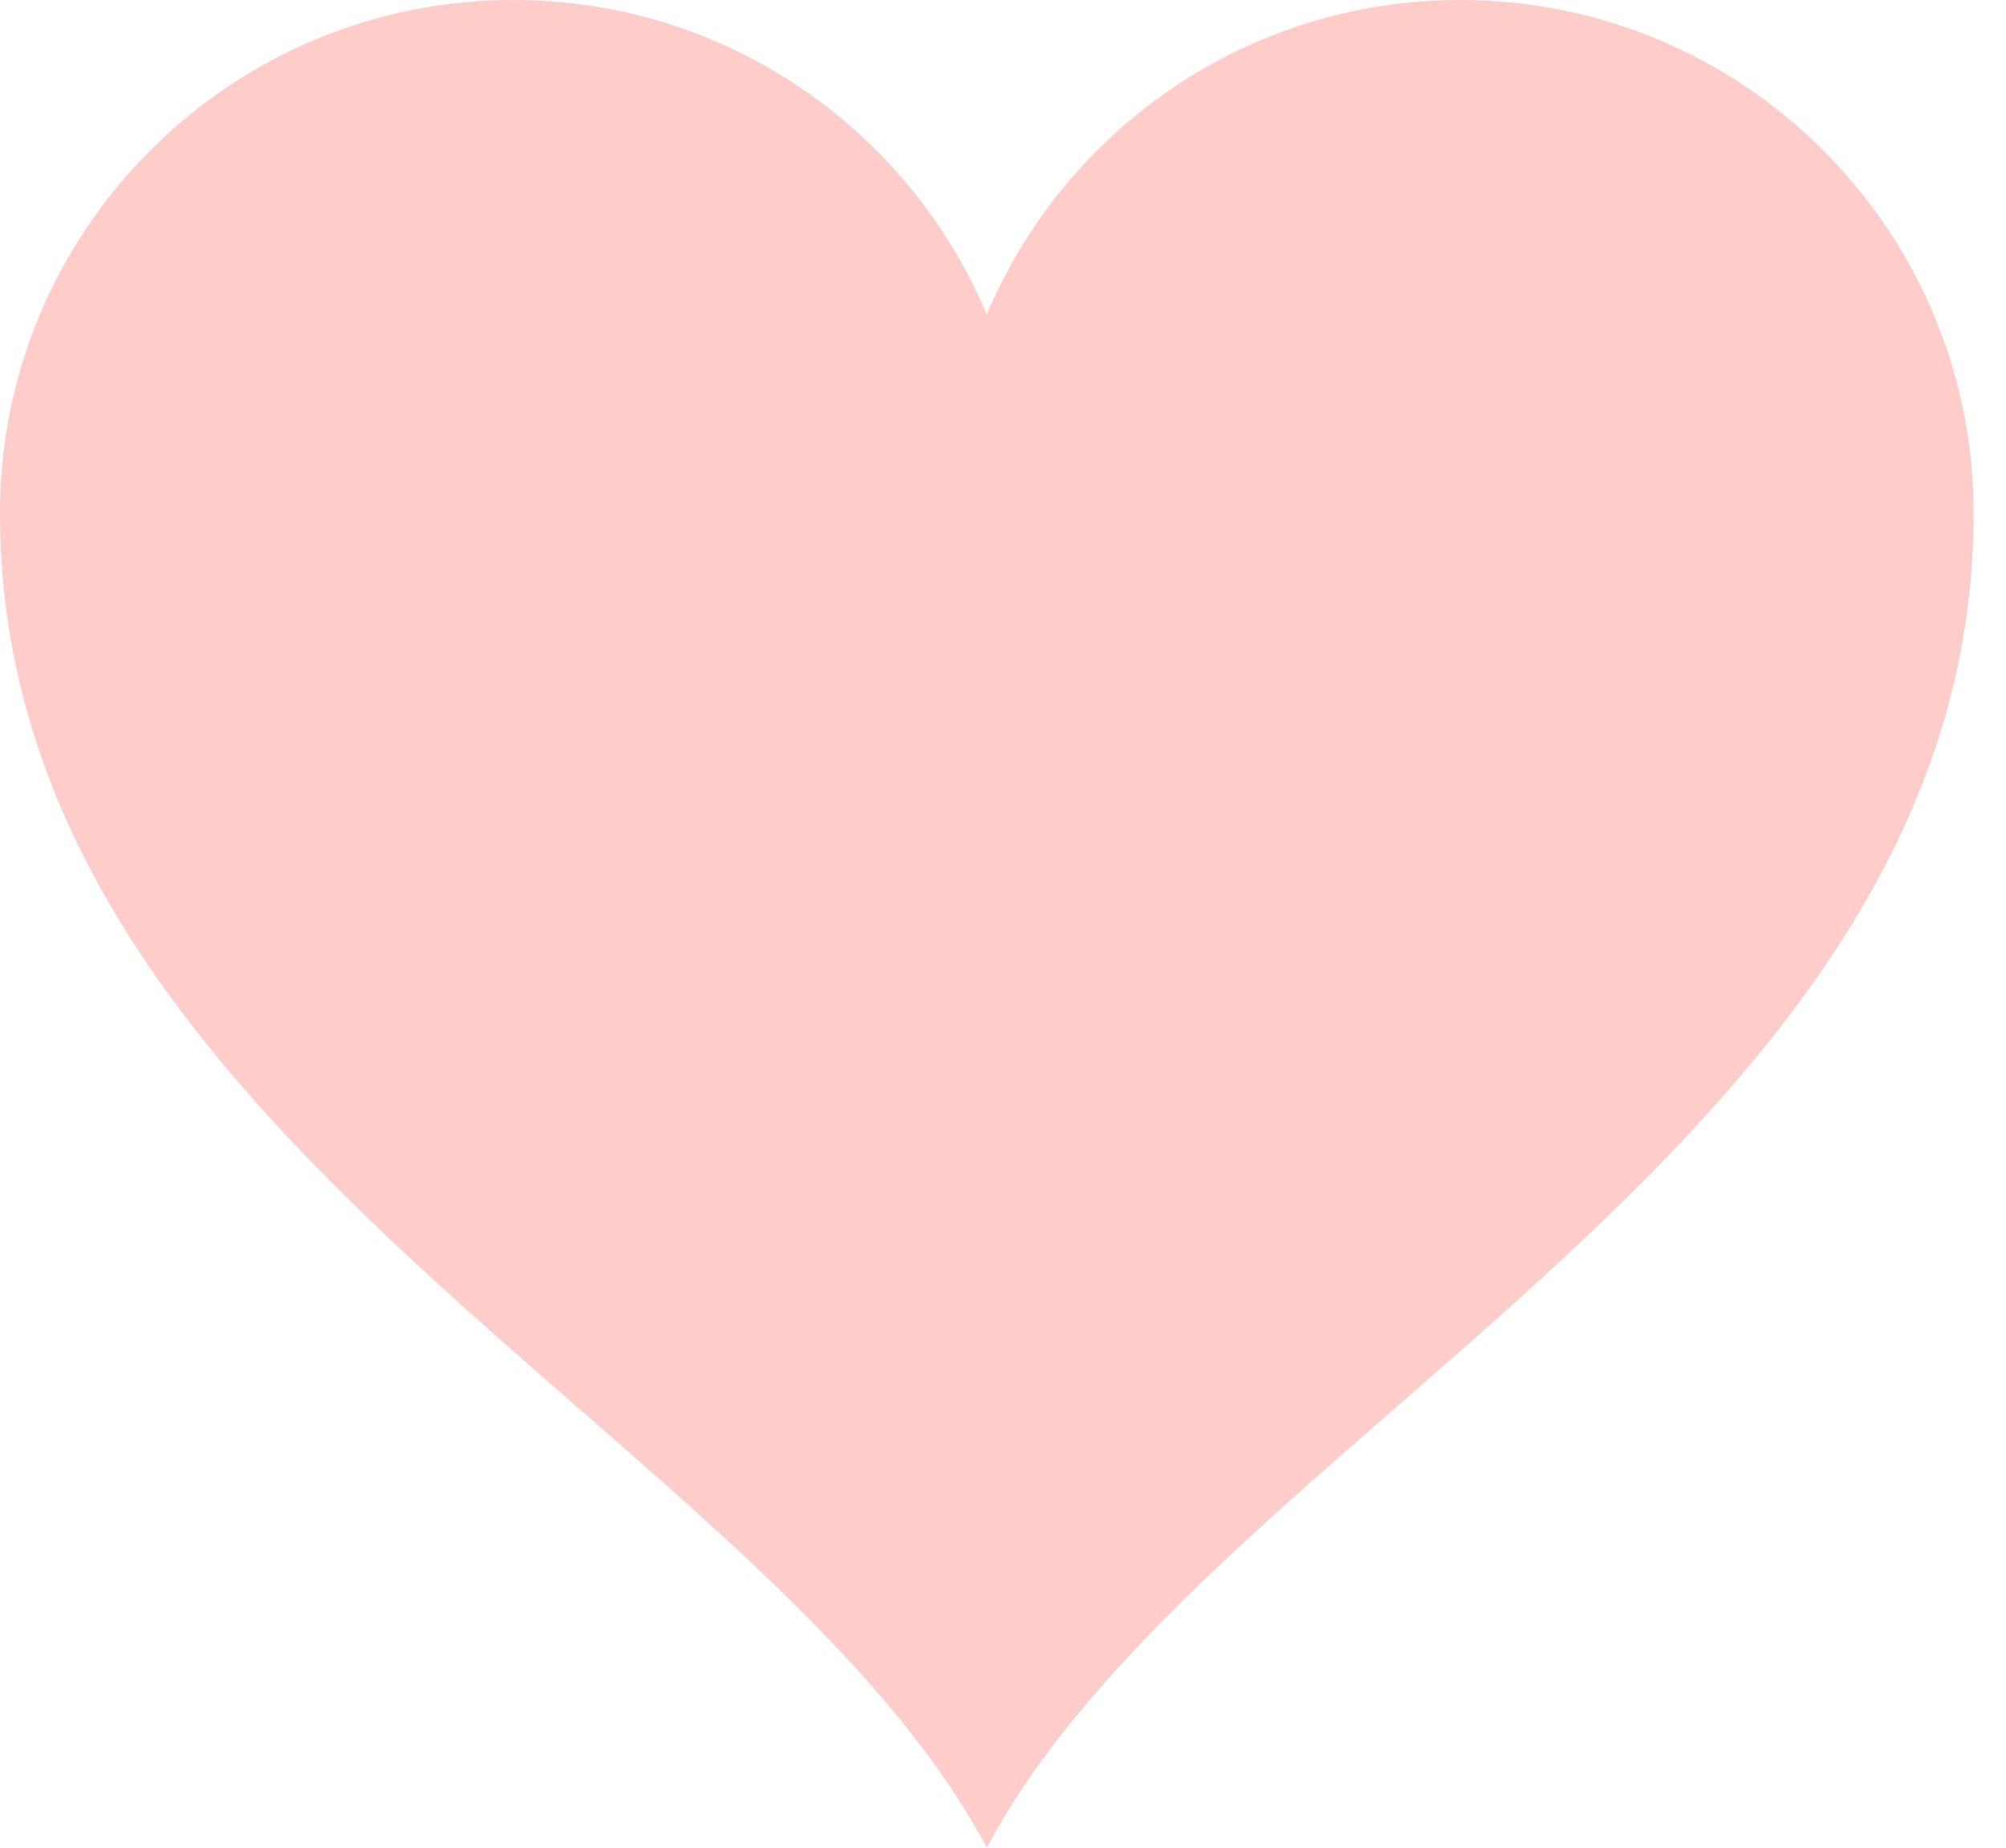 <svg width="38px" height="35px" viewBox="0 0 38 35" version="1.1" xmlns="http://www.w3.org/2000/svg" xmlns:xlink="http://www.w3.org/1999/xlink">
    <g fill="#FECDCA">
		<path d="M27.662,0 C23.626,0 20.166,2.458 18.693,5.958 C17.221,2.458 13.761,0 9.725,0 C4.69,0 0.548,3.827 0.05,8.731 C0.017,9.058 0,9.39 0,9.725 C0,21.542 14.502,27.119 18.693,35 C22.885,27.119 37.387,21.542 37.387,9.725 C37.387,9.39 37.37,9.058 37.337,8.731 C36.838,3.827 32.697,0 27.662,0 Z" id="shape-heart"></path>
	</g>
</svg>